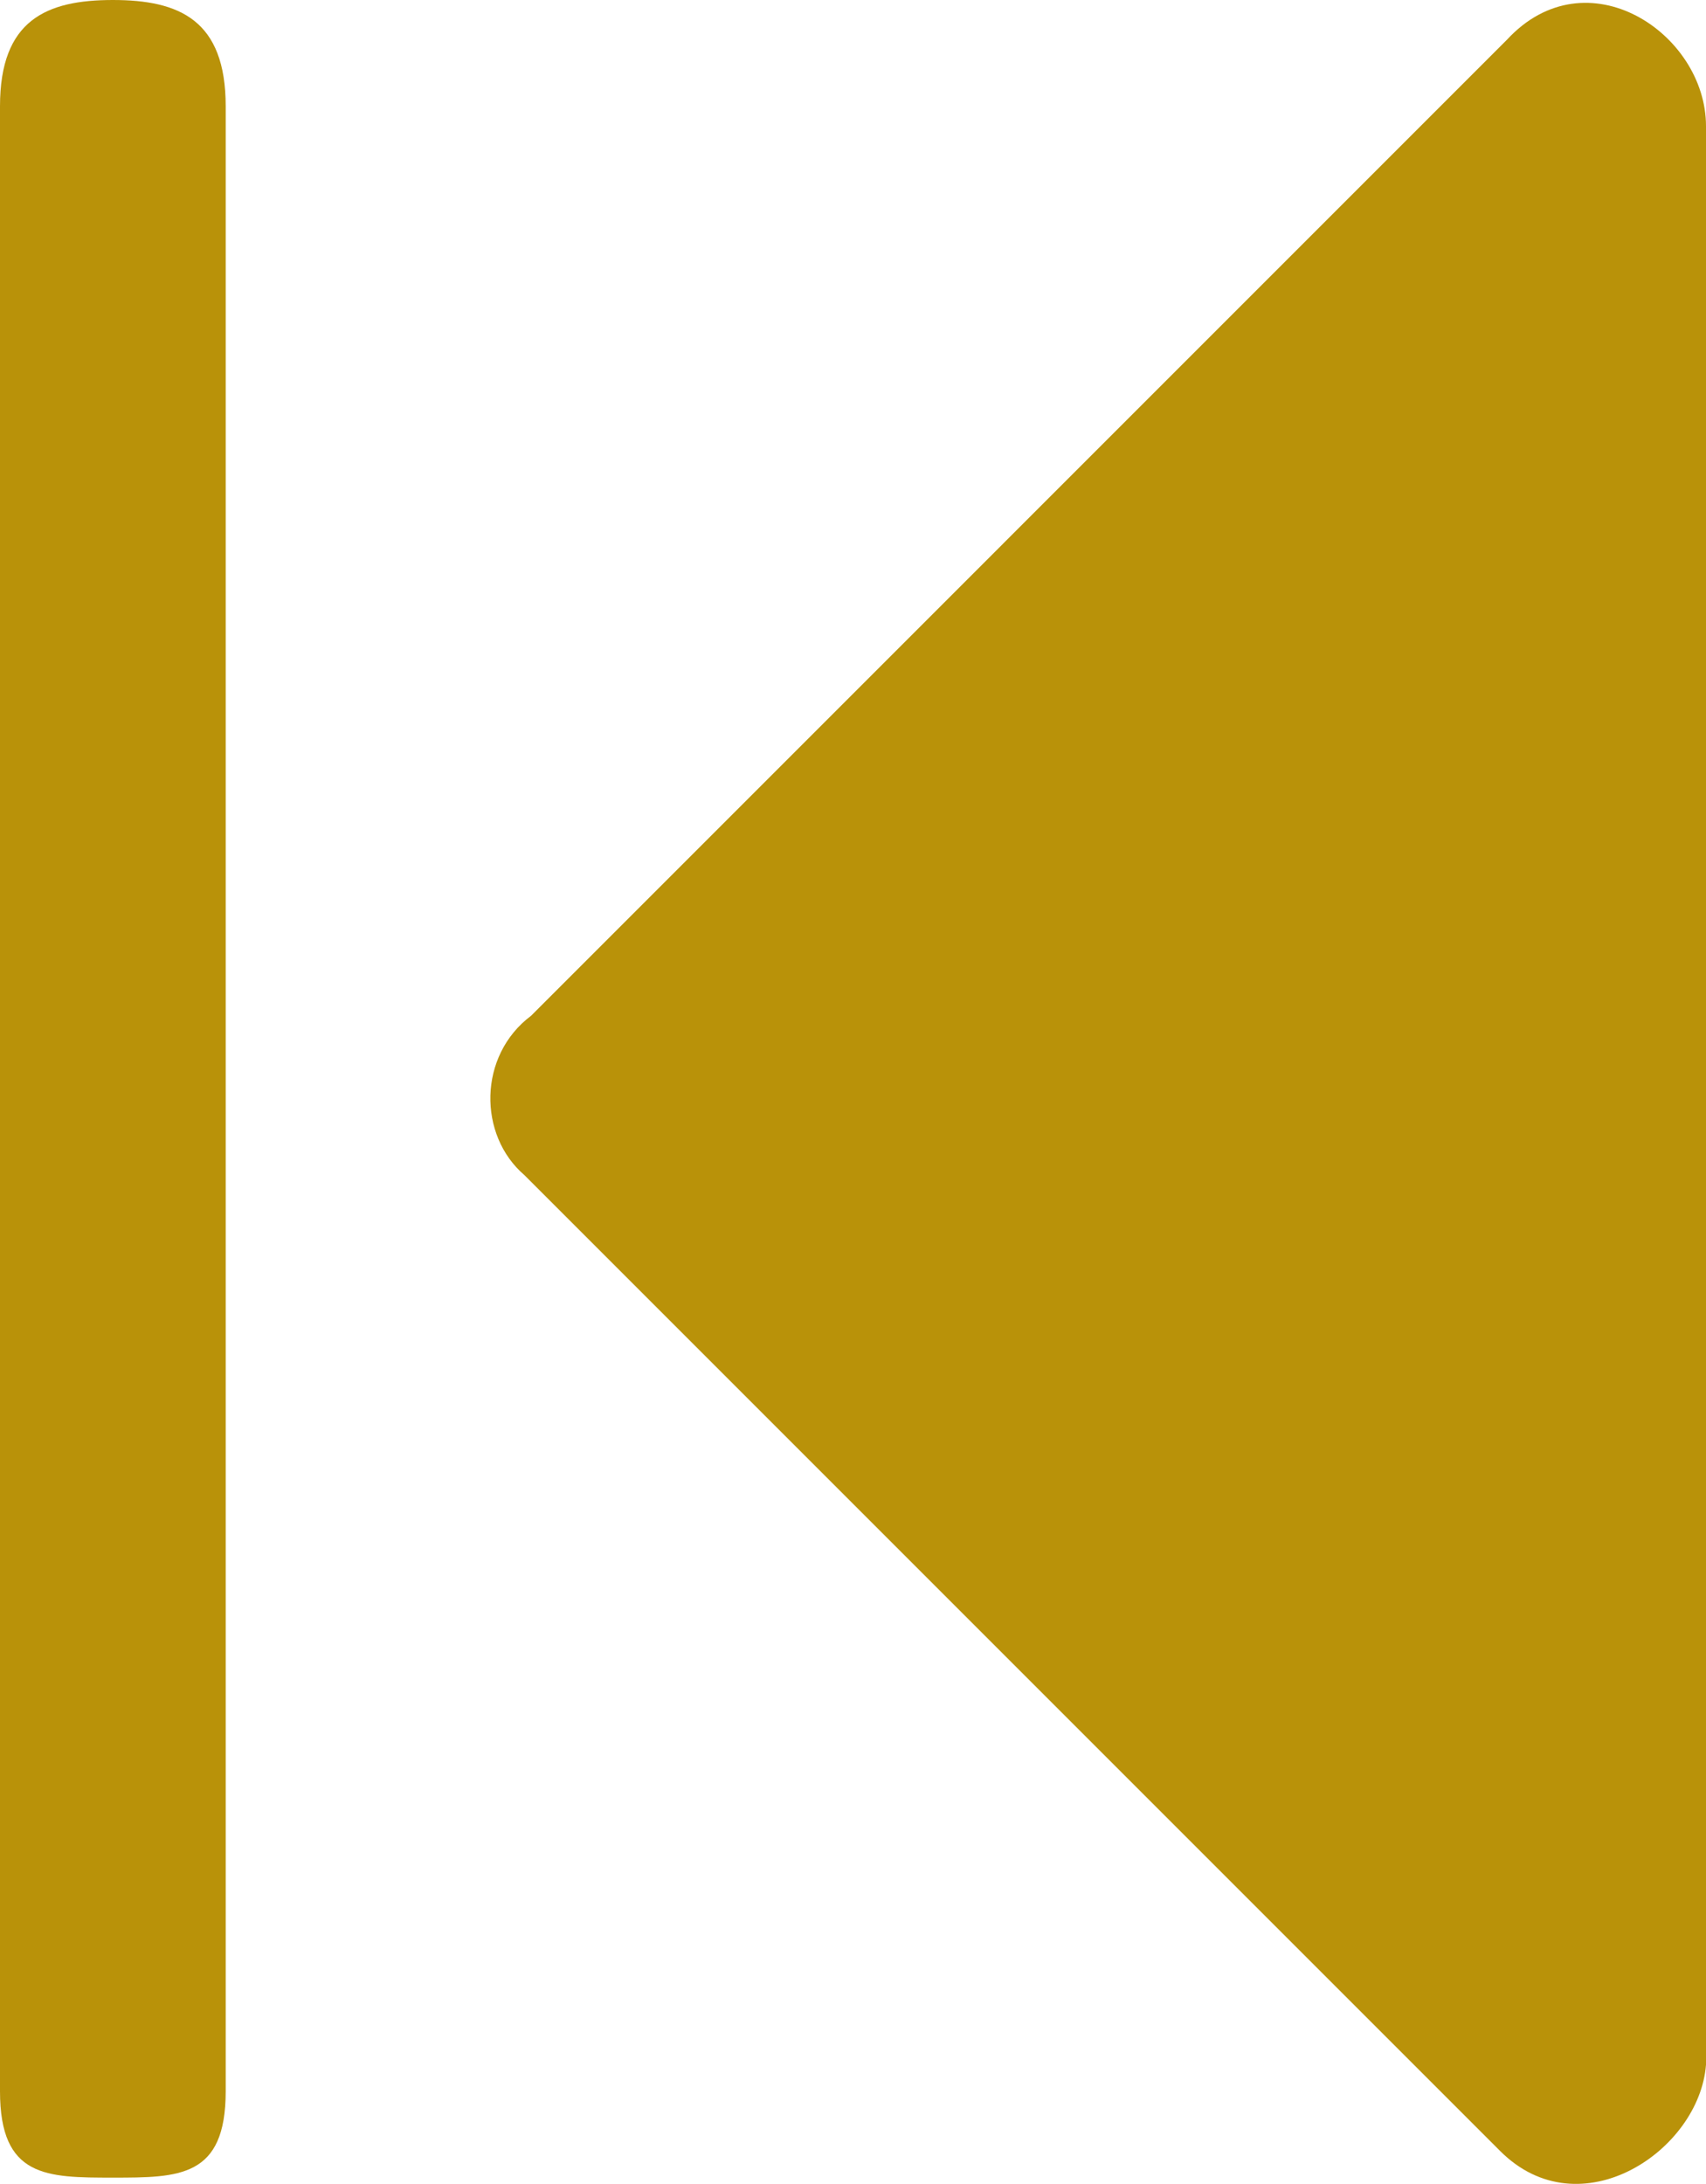 <!-- Generator: Adobe Illustrator 22.0.1, SVG Export Plug-In  -->
<svg version="1.1"
	 xmlns="http://www.w3.org/2000/svg" xmlns:xlink="http://www.w3.org/1999/xlink" xmlns:a="http://ns.adobe.com/AdobeSVGViewerExtensions/3.0/"
	 x="0px" y="0px" width="25.7px" height="32.9px" viewBox="0 0 25.7 32.9" style="enable-background:new 0 0 25.7 32.9;"
	 xml:space="preserve">
<style type="text/css">
	.st0{fill:#B99209;}
</style>
<defs>
</defs>
<path class="st0" d="M7.9,17.7c4.9,4.9,9.8,9.8,14.7,14.7c1.2,1.2,3,0,3.1-1.3c0-0.4,0-28.8,0-29.2c0-1.4-1.8-2.6-3-1.3
	C17.8,5.5,12.9,10.4,8,15.3C7.2,15.9,7.2,17.1,7.9,17.7z"/>
<path class="st0" d="M3.4,1.6C3.4,0.3,2.7,0,1.7,0S0,0.3,0,1.6v29.9c0,1.3,0.7,1.3,1.7,1.3s1.7,0,1.7-1.3V1.6z"/>
</svg>
